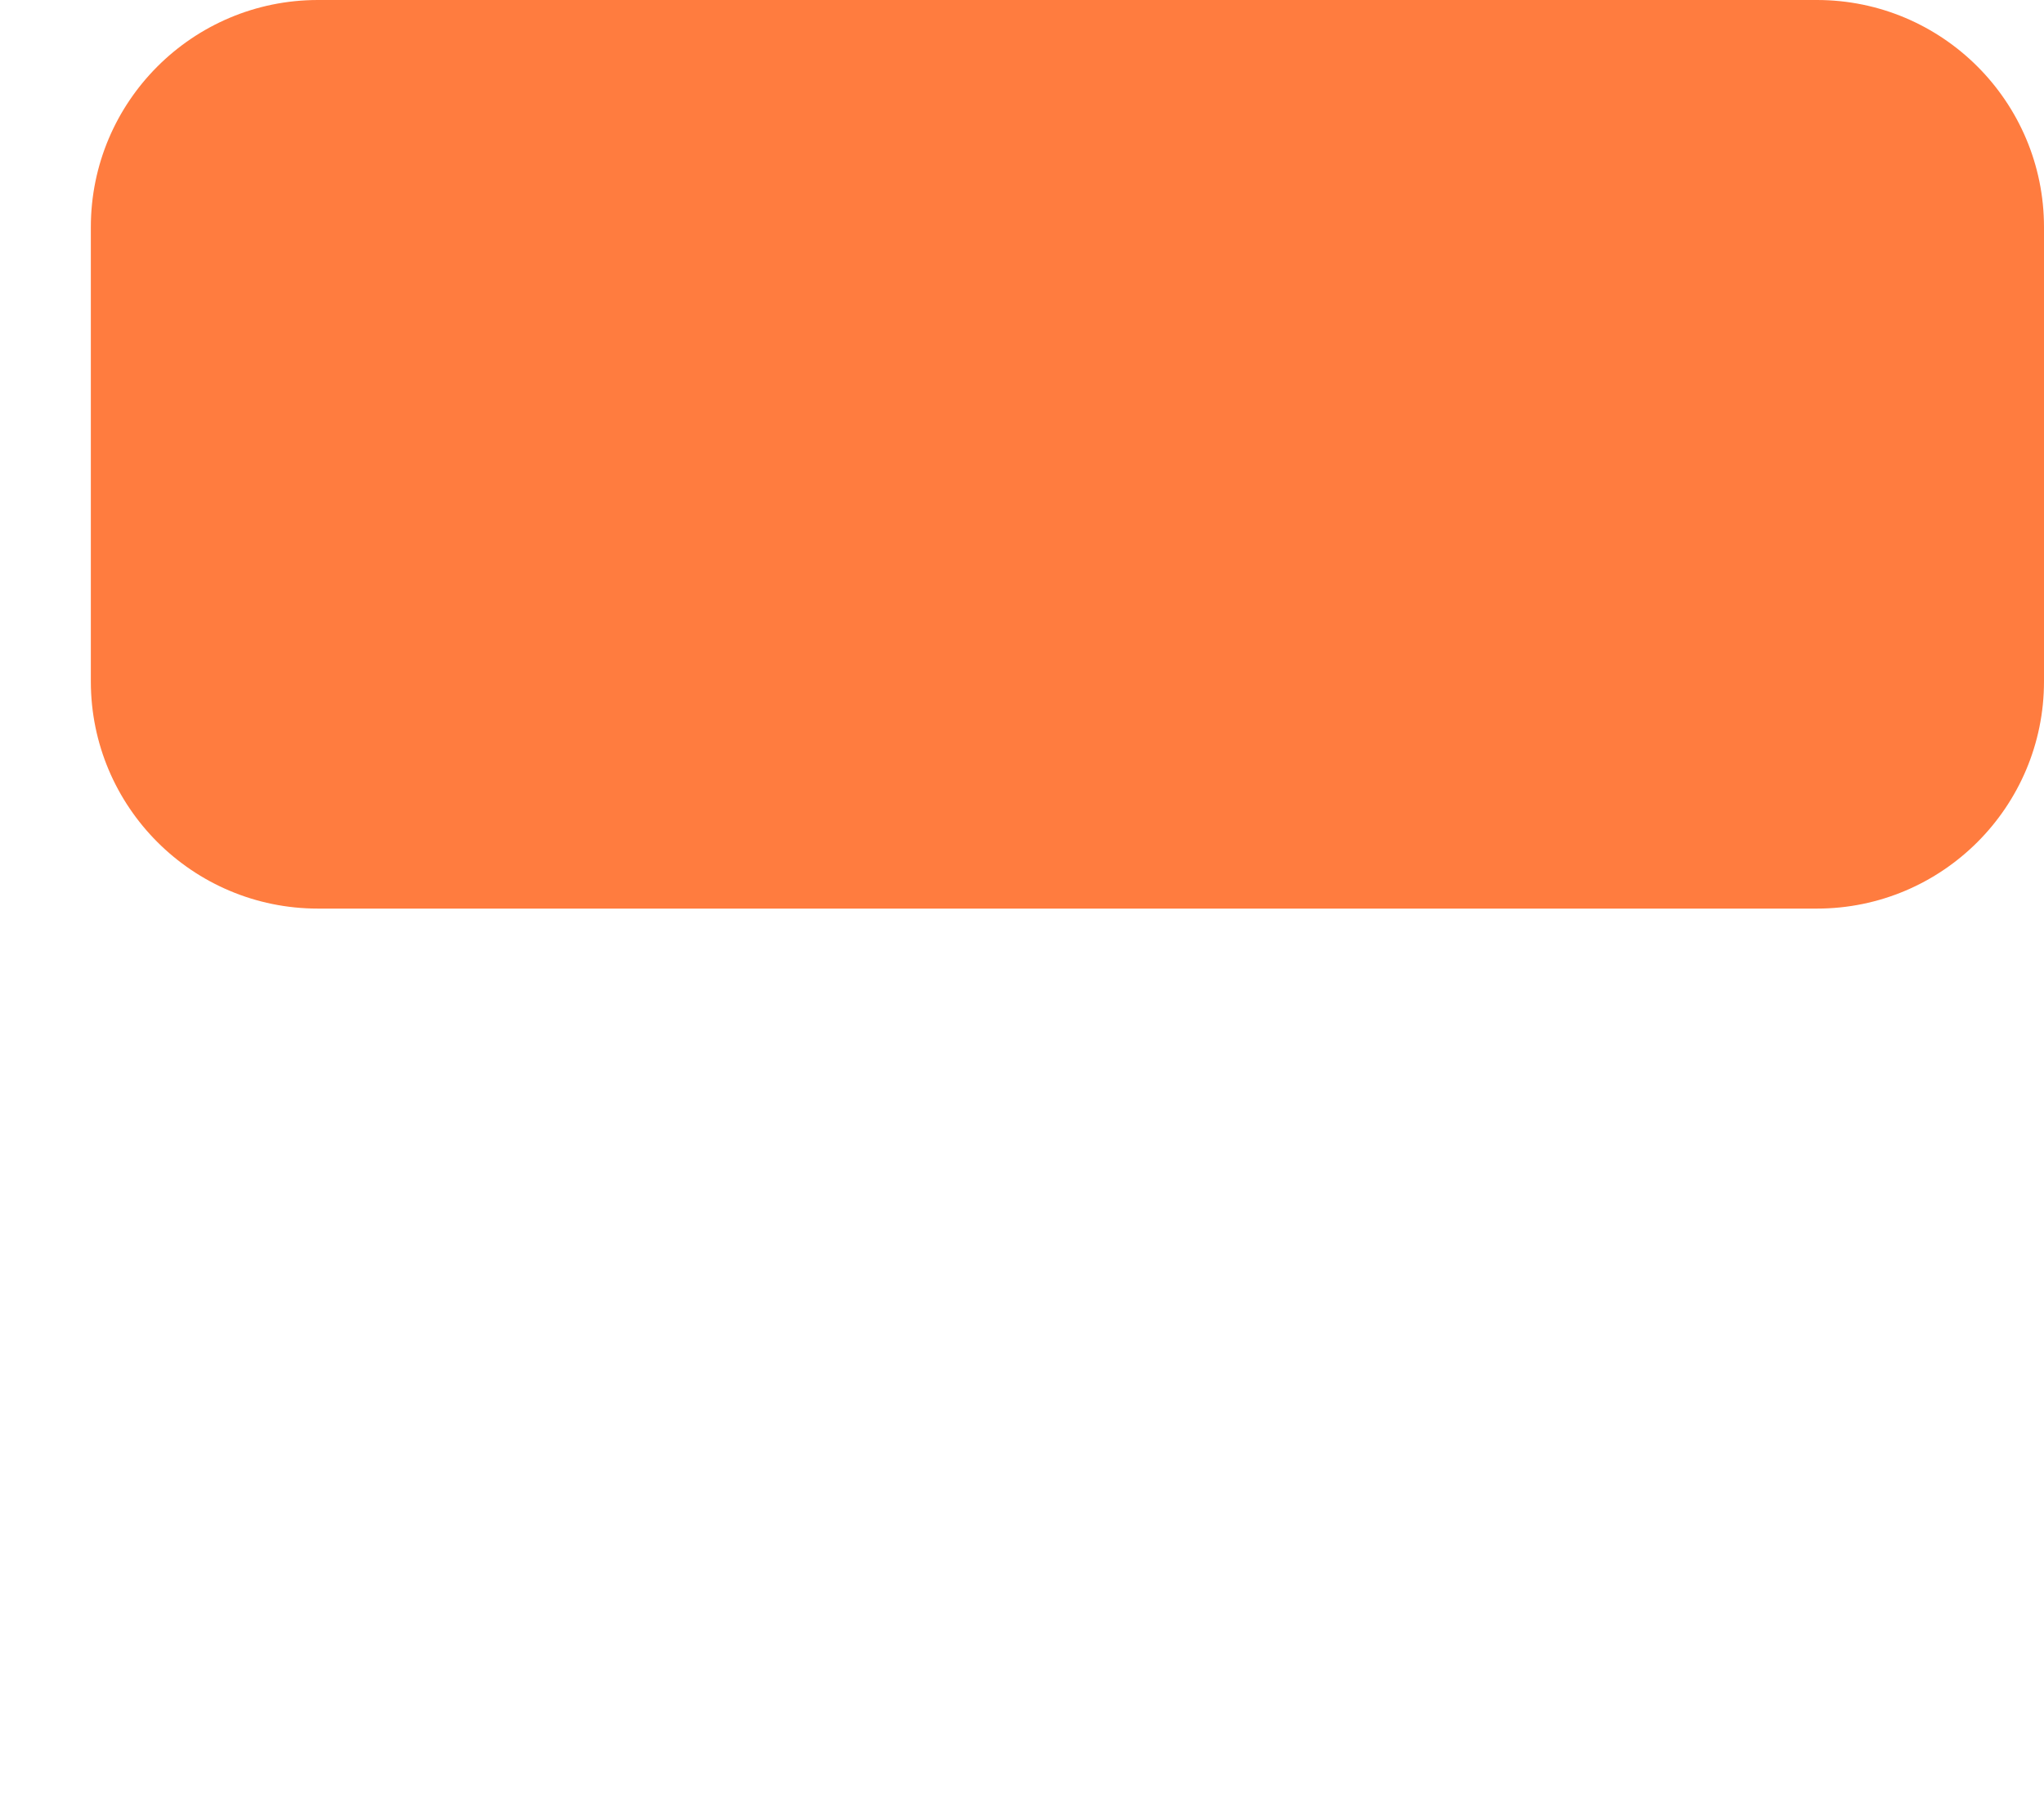 <svg width="45" height="40" viewBox="0 0 45 40" fill="none" xmlns="http://www.w3.org/2000/svg">
<path d="M40 0H7C4.239 0 2 2.239 2 5V15C2 17.761 4.239 20 7 20H40C42.761 20 45 17.761 45 15V5C45 2.239 42.761 0 40 0Z" fill="#FF7C3F"/>
</svg>
